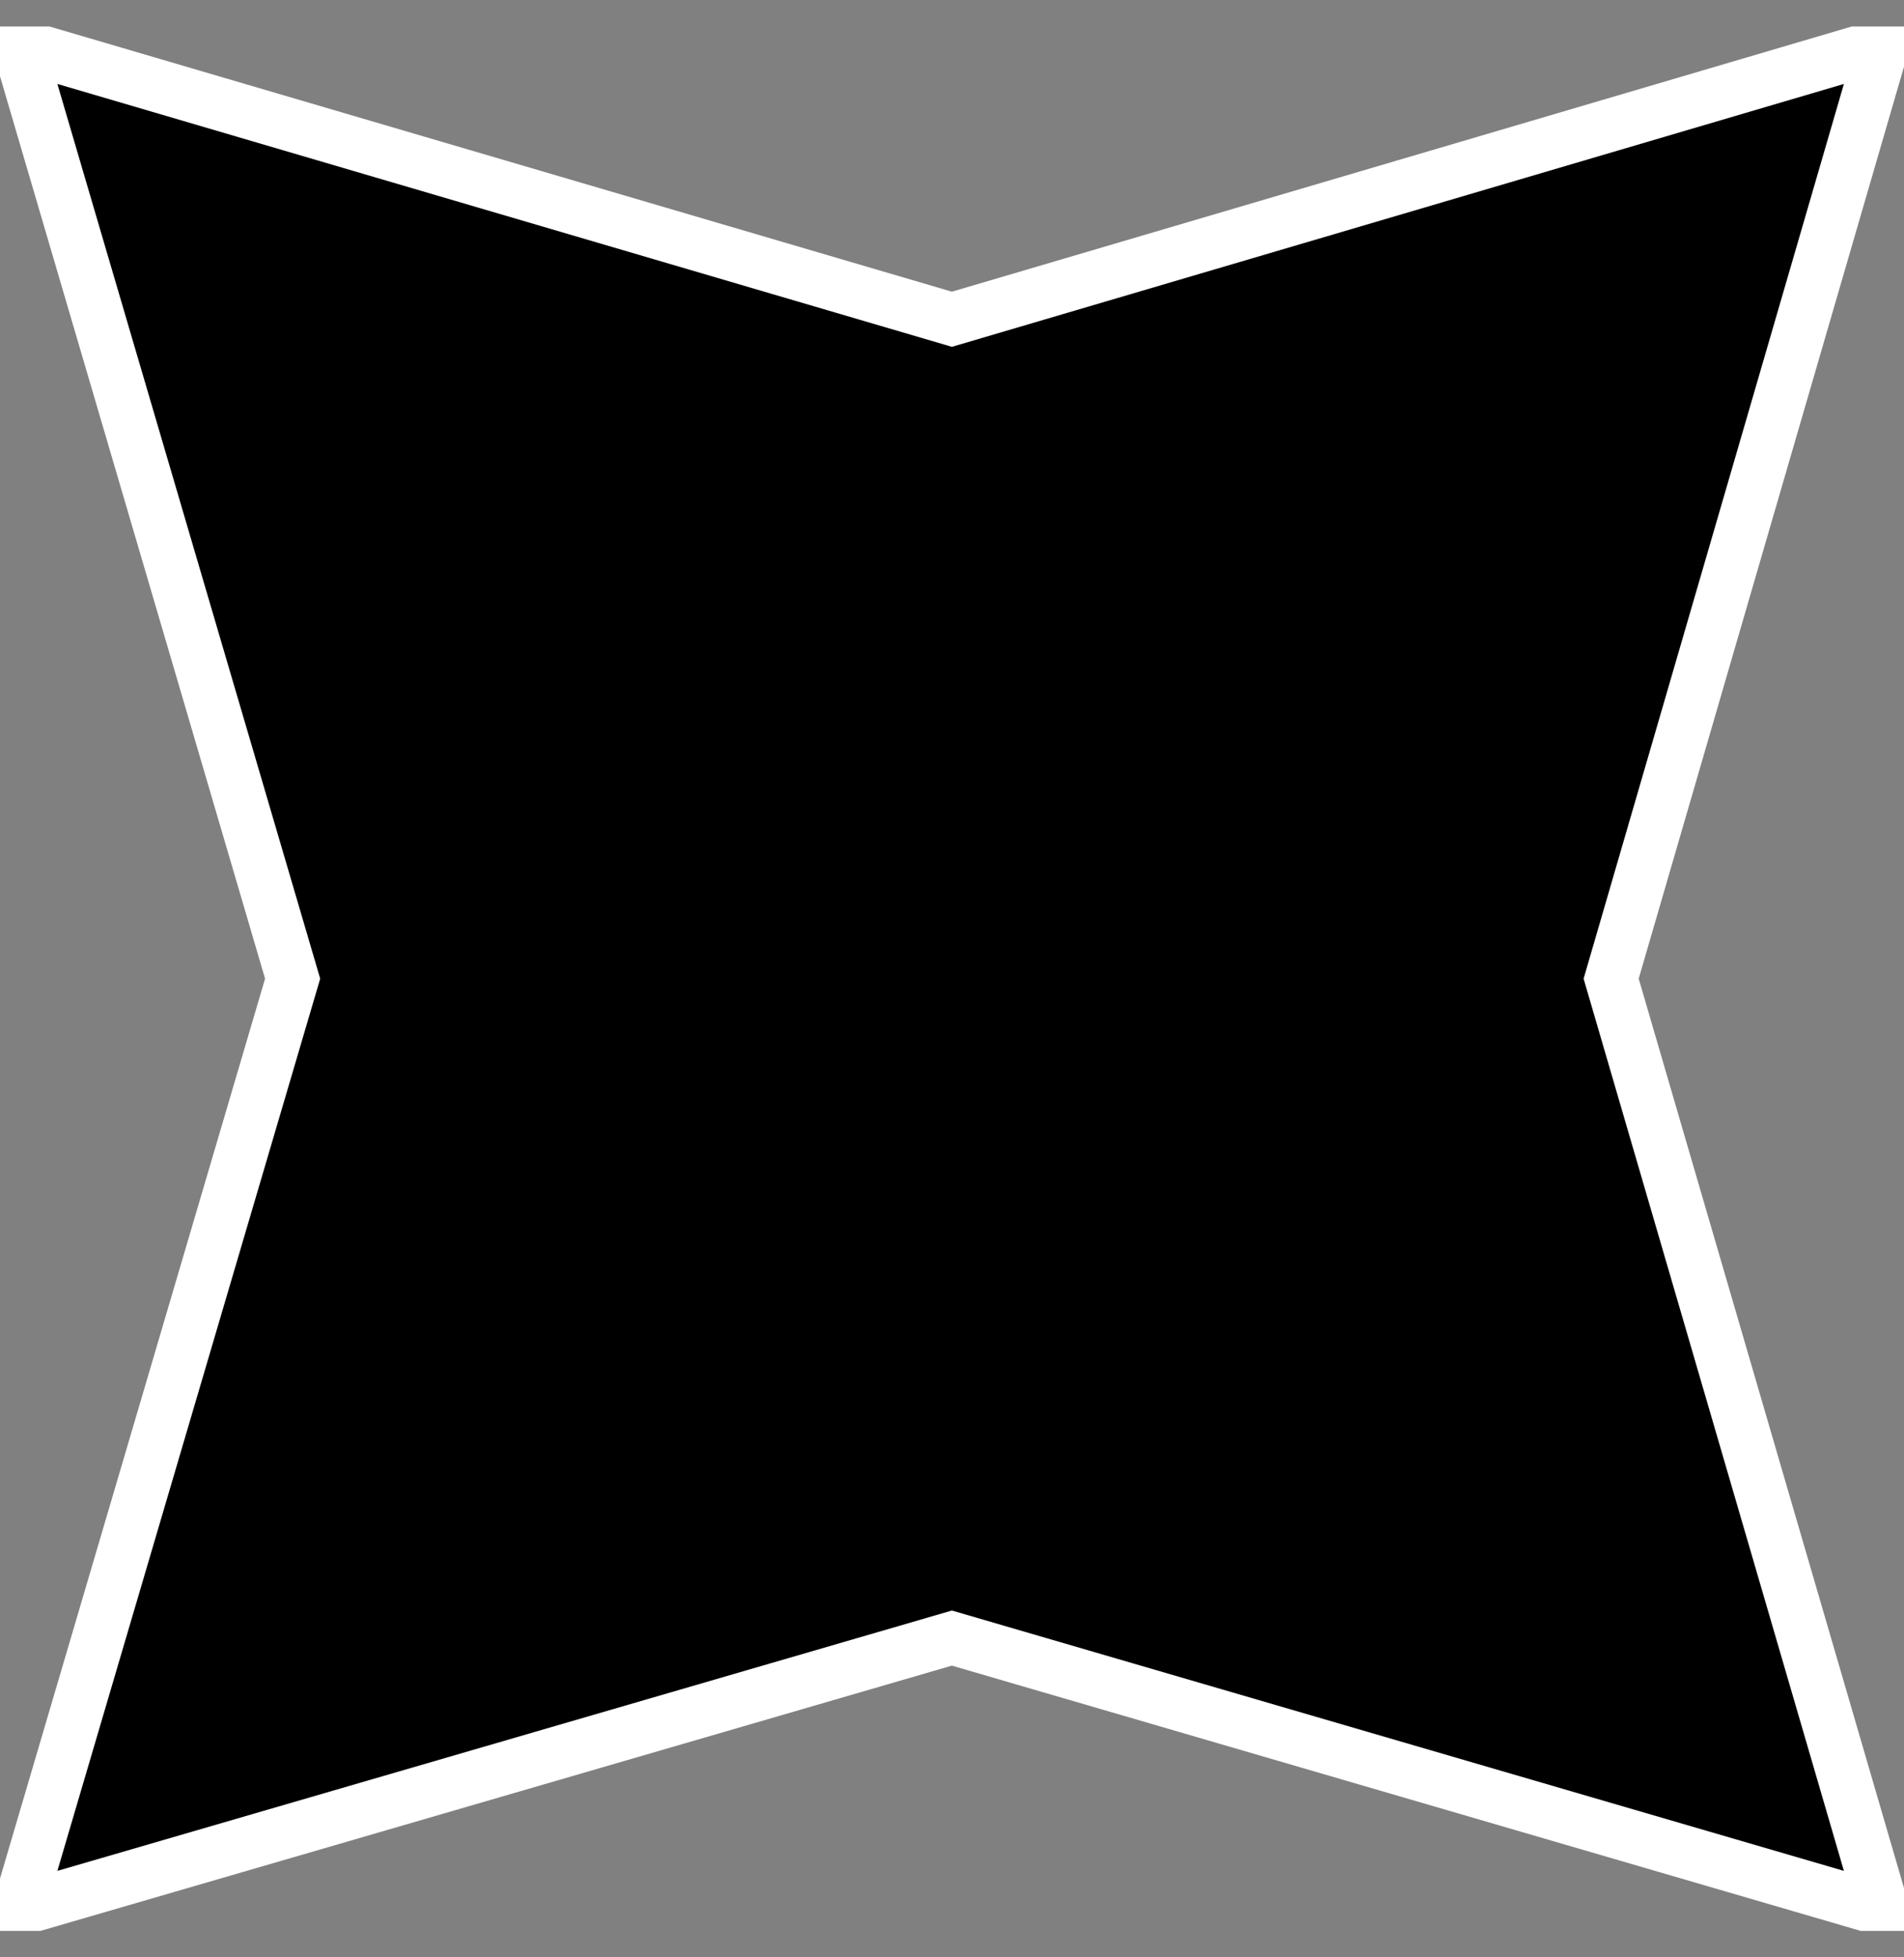 <svg width="36" height="37" viewBox="0 0 36 37" fill="none" xmlns="http://www.w3.org/2000/svg">
<rect x="0" y="0" width="36" height="37" fill="#808080" stroke="none"/>
<g clip-path="url(#clip0_1_1182)">
<path d="M17.998 6.035L35.599 0.849L30.463 18.5L35.599 36.101L17.998 30.965L0.347 36.101L5.533 18.5L0.347 0.849L17.998 6.035Z" fill="black" stroke="white" stroke-miterlimit="10"/>
</g>
<defs>
<clipPath id="clip0_1_1182">
<rect width="36" height="36" fill="white" transform="translate(-0 0.5)"/>
</clipPath>
</defs>
</svg>
